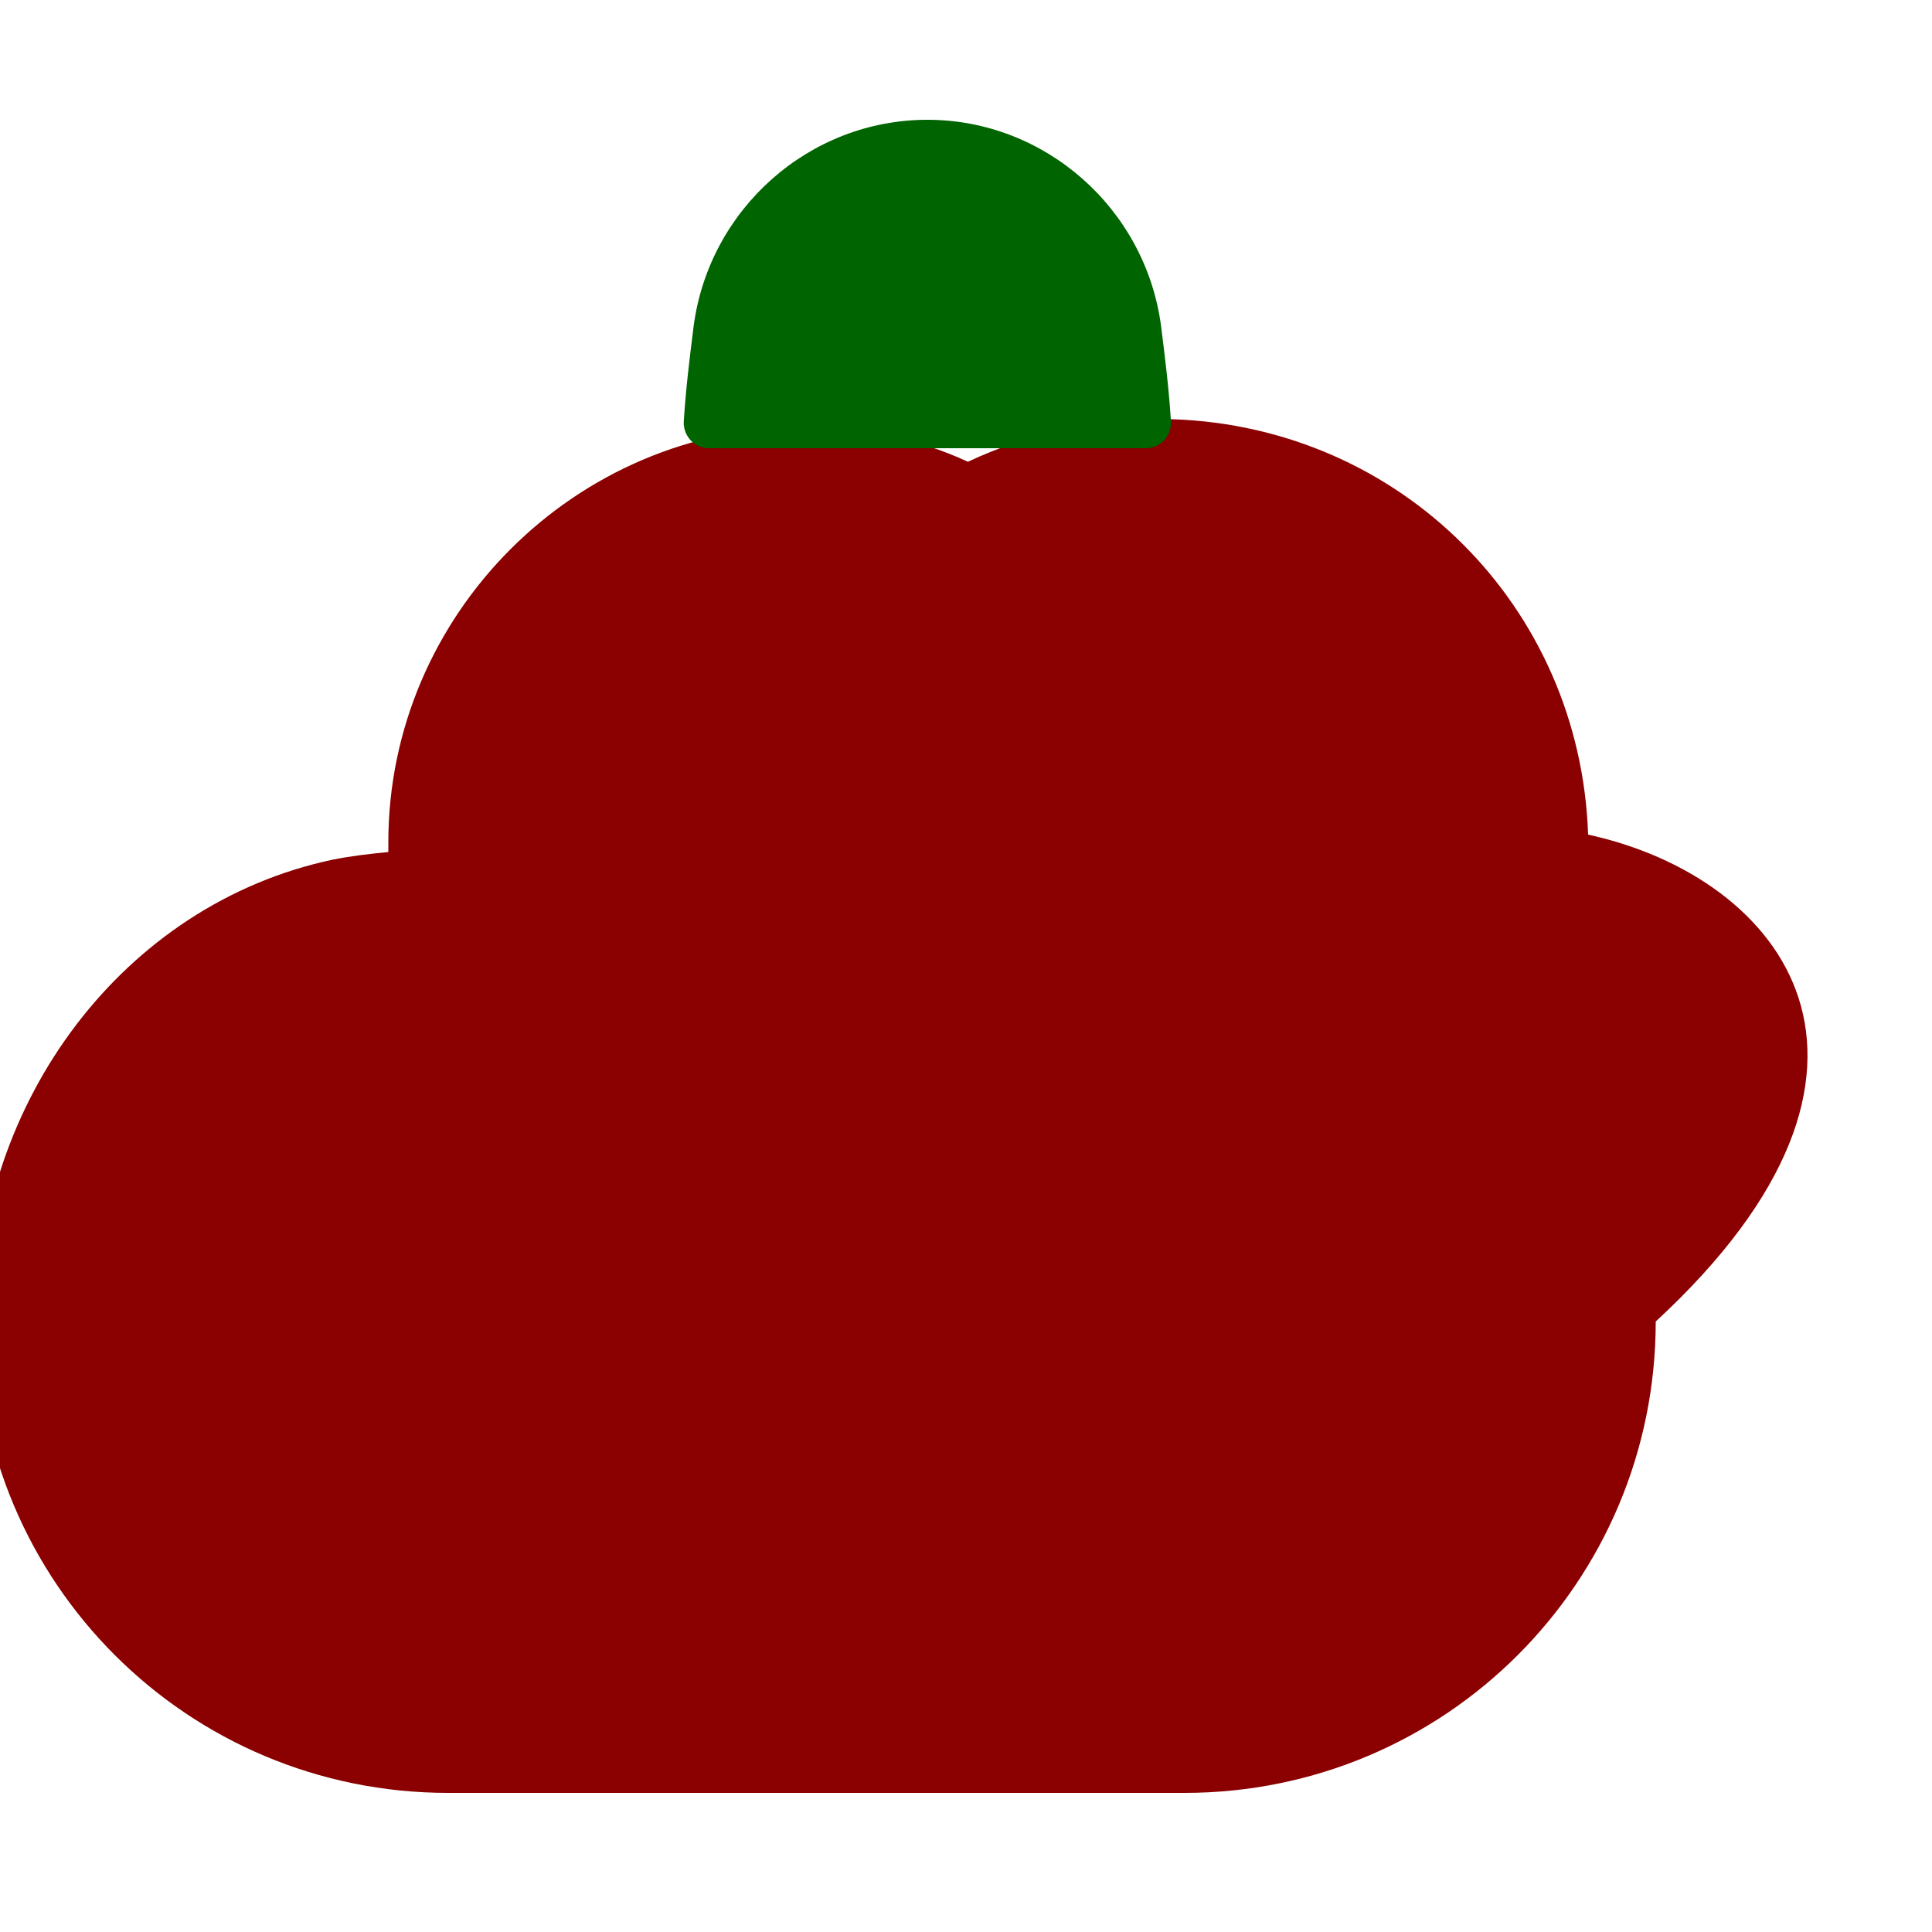 <svg viewBox="0 0 100 100" xmlns="http://www.w3.org/2000/svg"><path fill="#8B0000" d="M82.2,43.2c-0.4-11.8-9.7-21.1-21.5-21.5c-3.8-0.1-7.4,0.7-10.6,2.2c-2.6-1.2-5.5-1.8-8.5-1.8c-11.8,0-21.5,9.7-21.5,21.5c0,0.2,0,0.3,0,0.5c-1,0.1-1.9,0.2-2.9,0.4c-10.8,2.3-18.4,12.5-18.4,23.9c0,13.5,10.9,24.4,24.4,24.4h38.1c13.5,0,24.4-10.9,24.4-24.4C100,55.2,92.3,45.4,82.2,43.2z"/><path fill="#006400" d="M60.6,21.7c-0.1-1.6-0.3-3.2-0.5-4.8c-0.8-6.1-6-10.7-12.1-10.7c-6.1,0-11.3,4.6-12.1,10.7c-0.2,1.6-0.4,3.2-0.5,4.8c-0.1,0.8,0.5,1.5,1.3,1.5h22.6C60.1,23.2,60.7,22.5,60.6,21.7z"/></svg>